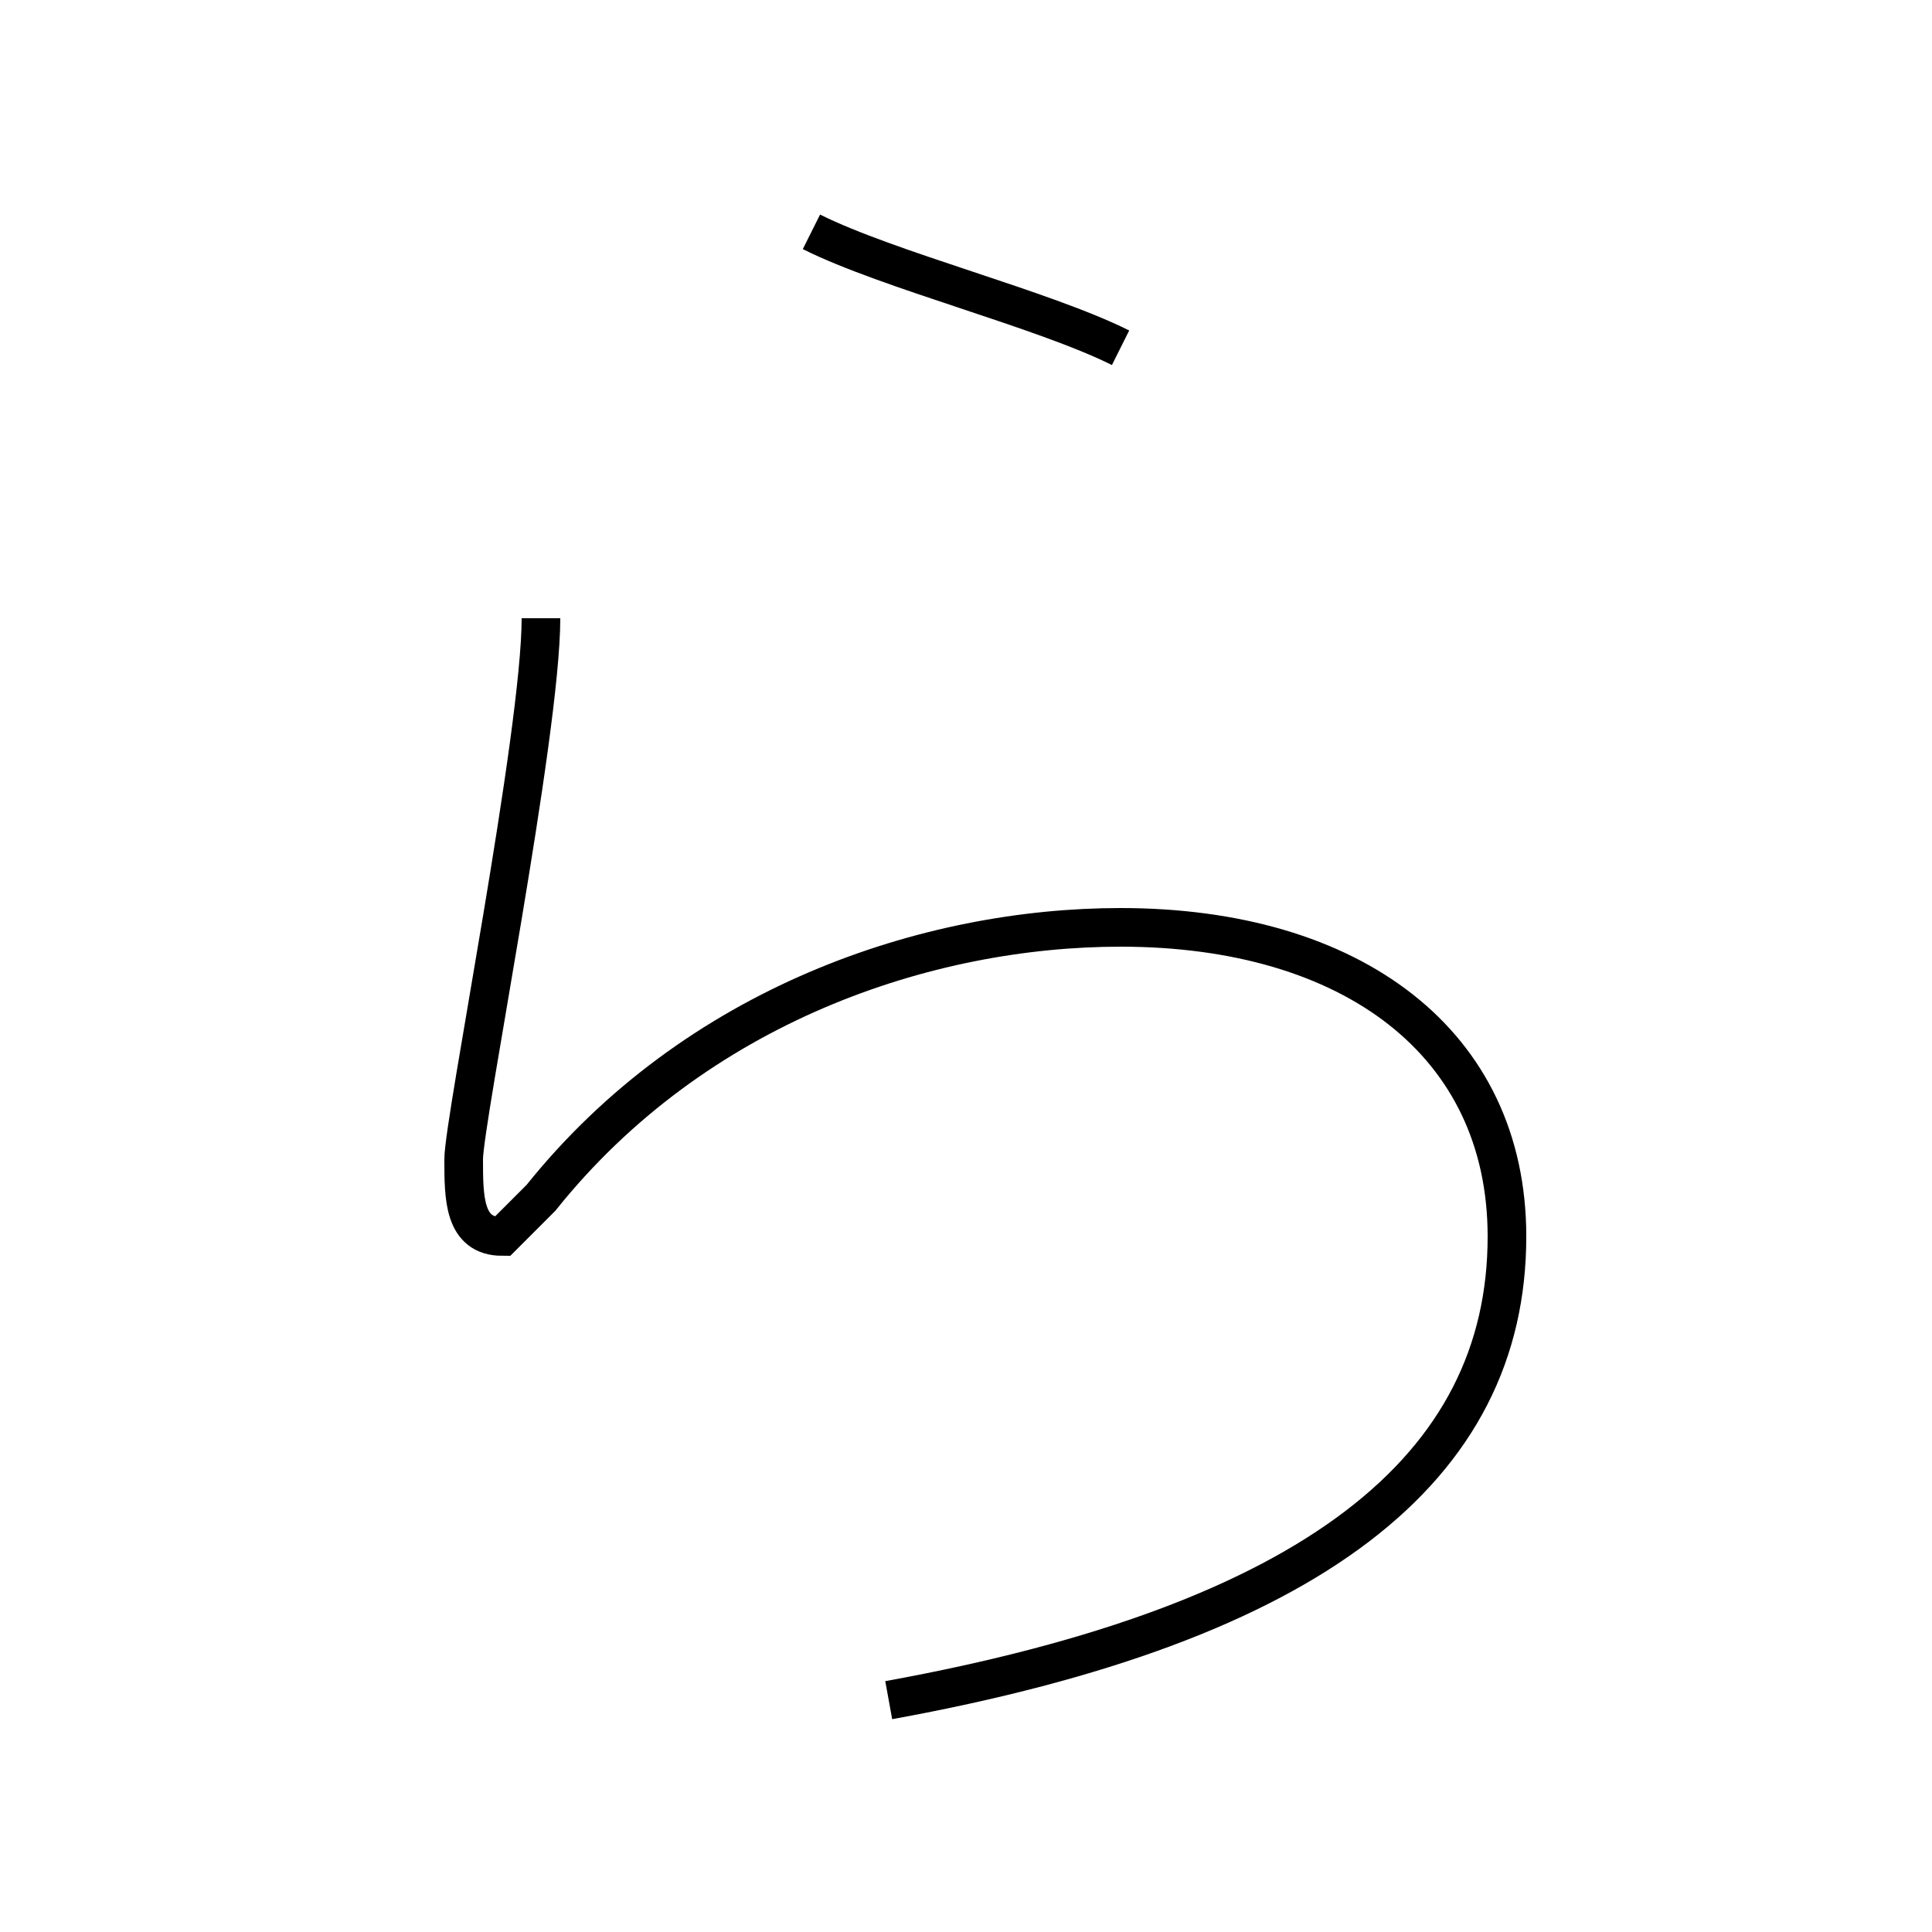 <?xml version='1.0' encoding='utf8'?>
<svg viewBox="0.0 -6.0 50.0 50.0" version="1.1" xmlns="http://www.w3.org/2000/svg">
<rect x="0.0" y="-6.0" width="50.0" height="50.0" fill="#808080" stroke="none"/>
<rect x="-1000" y="-1000" width="2000" height="2000" stroke="white" fill="white"/>
<g style="fill:white;stroke:#000000;  stroke-width:1">
<path d="M 21 -38 C 23 -37 27 -36 29 -35 M 23 0 C 34 -2 39 -6 39 -12 C 39 -17 35 -20 29 -20 C 24 -20 18 -18 14 -13 C 13 -12 13 -12 13 -12 C 12 -12 12 -13 12 -14 C 12 -15 14 -25 14 -28" transform="translate(0.0 38.0)" />
</g>
</svg>